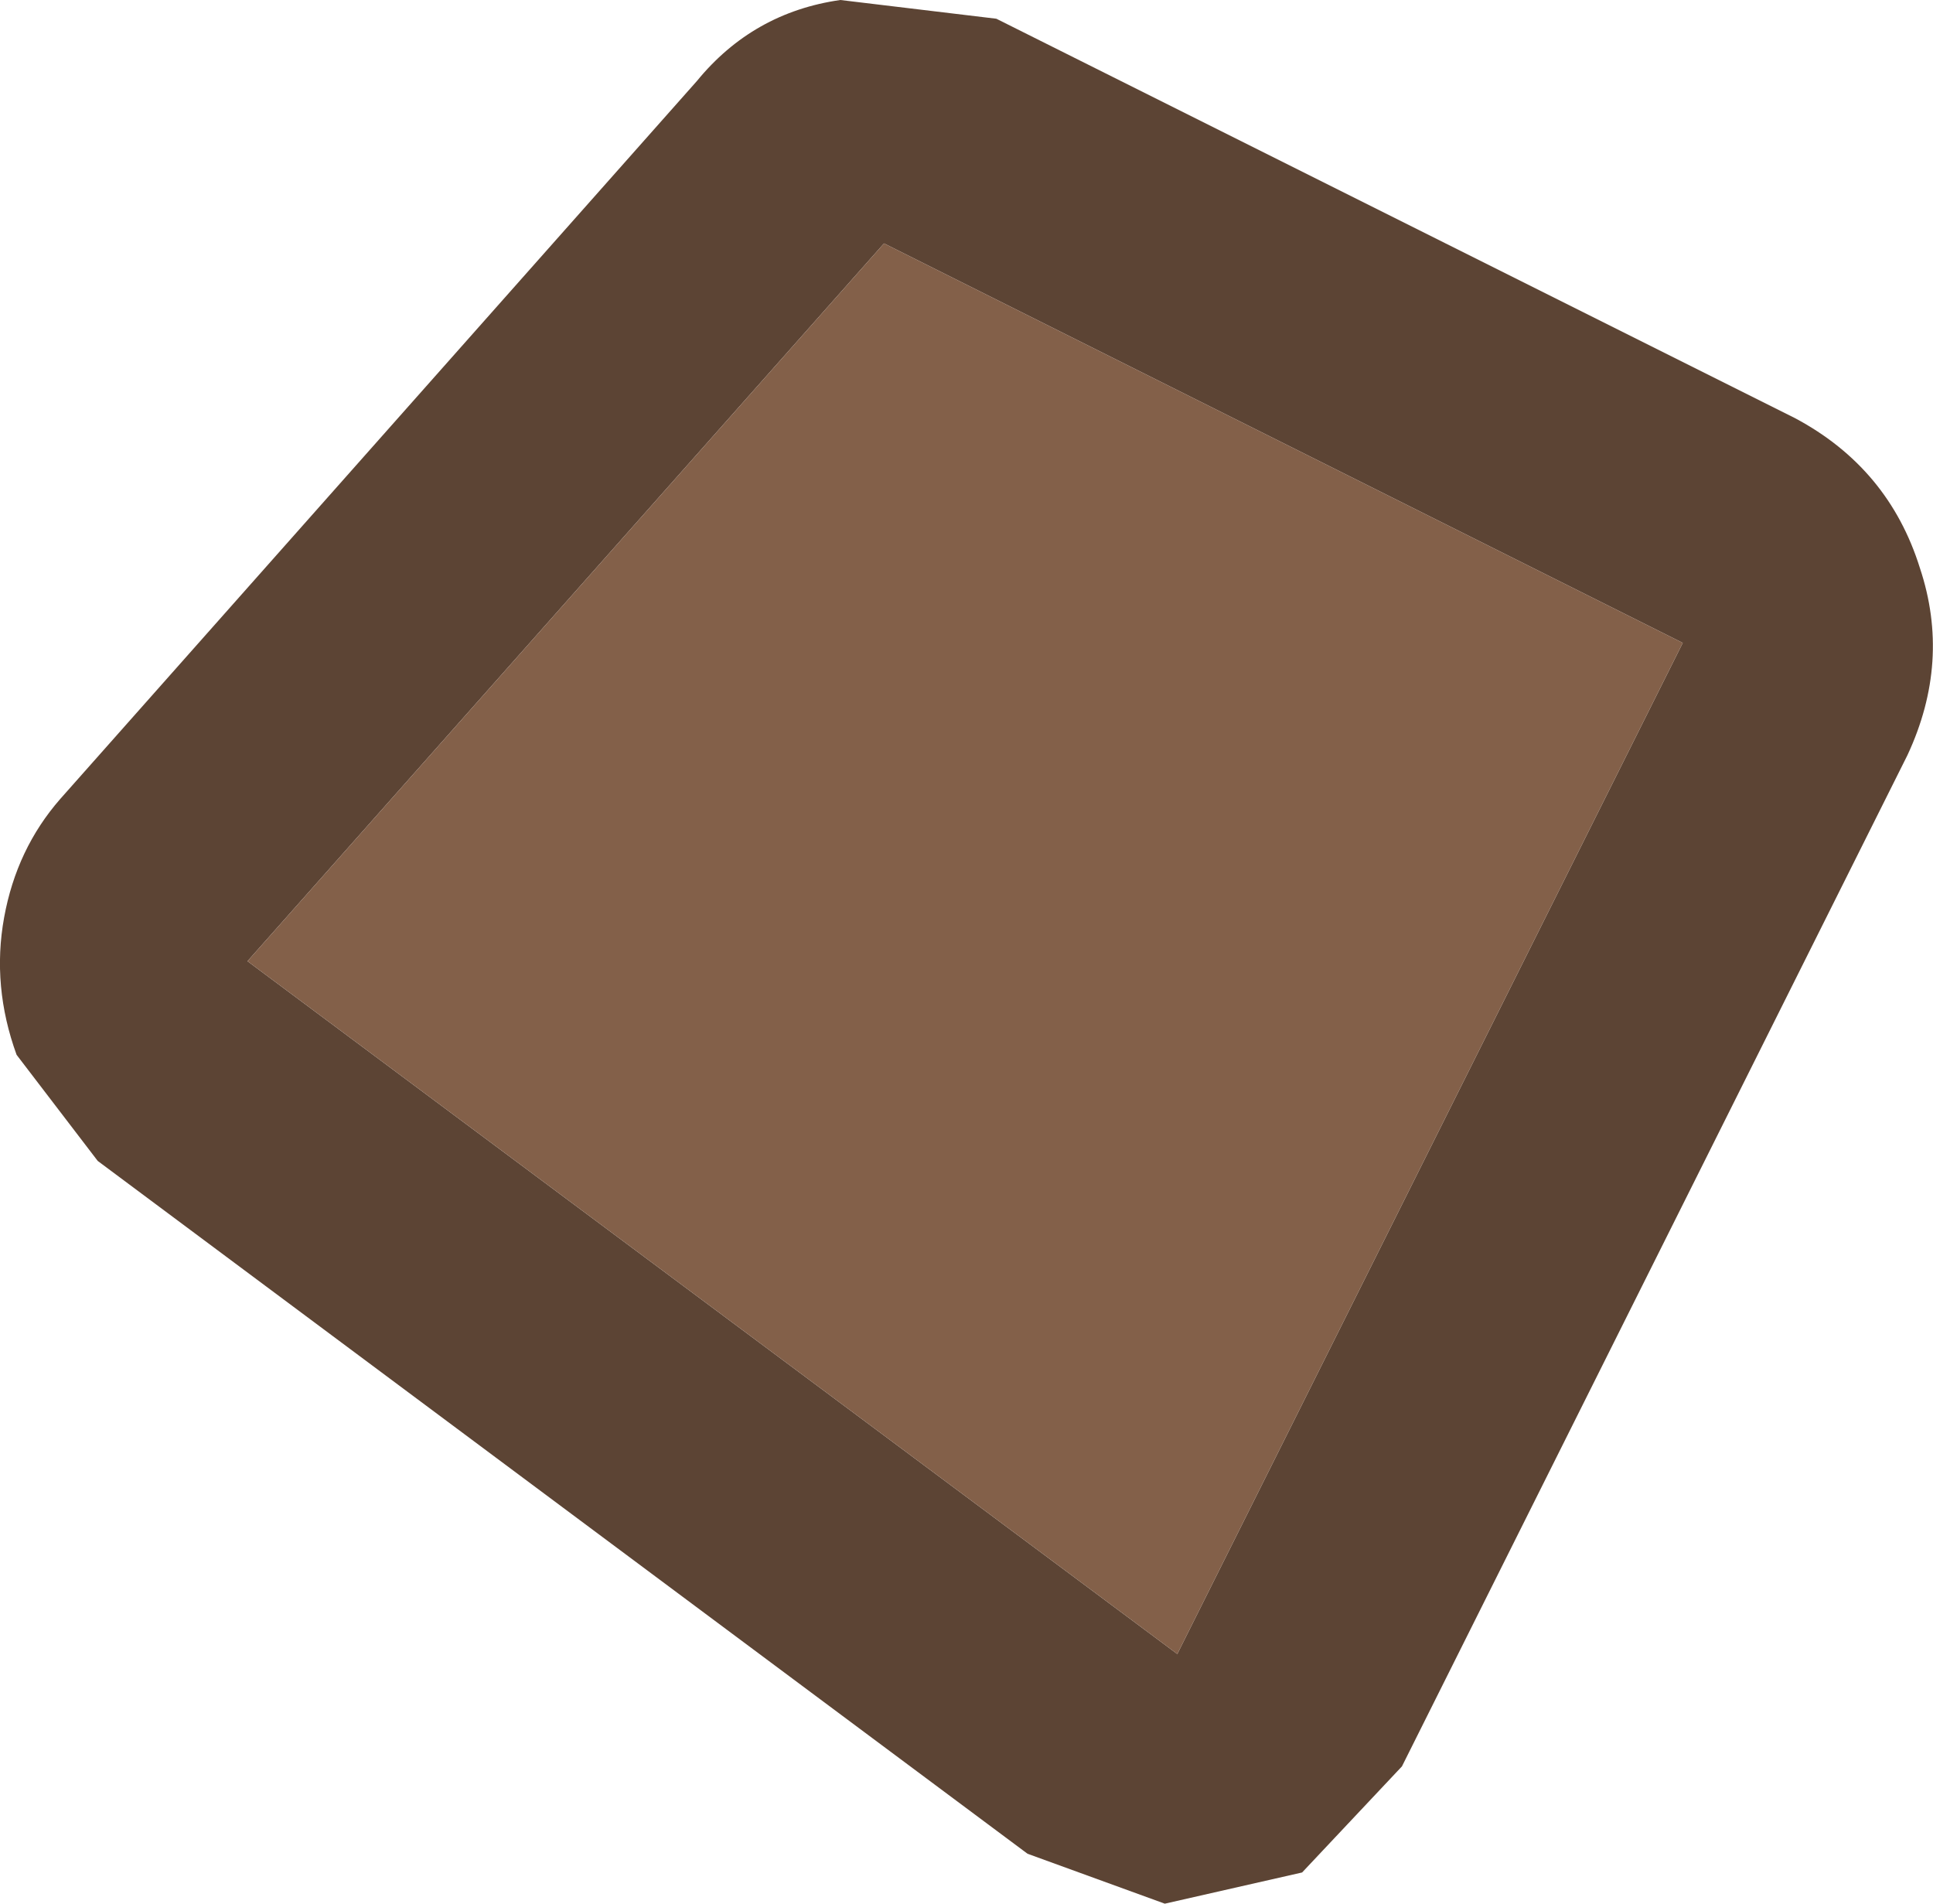 <?xml version="1.0" encoding="UTF-8" standalone="no"?>
<svg height="15.25" xmlns="http://www.w3.org/2000/svg" version="1.1" width="15.488"><path fill="#5c4434" d="m15.383 4.55q.25.75-.1 1.5l-4.05 8.1-.8.85-1.1.25-1.1-.4-7.45-5.55-.65-.85q-.2-.55-.1-1.1t.45-.95l5.1-5.75q.45-.55 1.15-.65l1.25.15 6.4 3.2q.75.4 1 1.2m-13.4 3.15l7.45 5.55 4.05-8.1-6.4-3.2-5.1 5.75"/><path fill="#836049" d="m1.983 7.7 5.1-5.75 6.4 3.2-4.05 8.1-7.45-5.55"/></svg>
